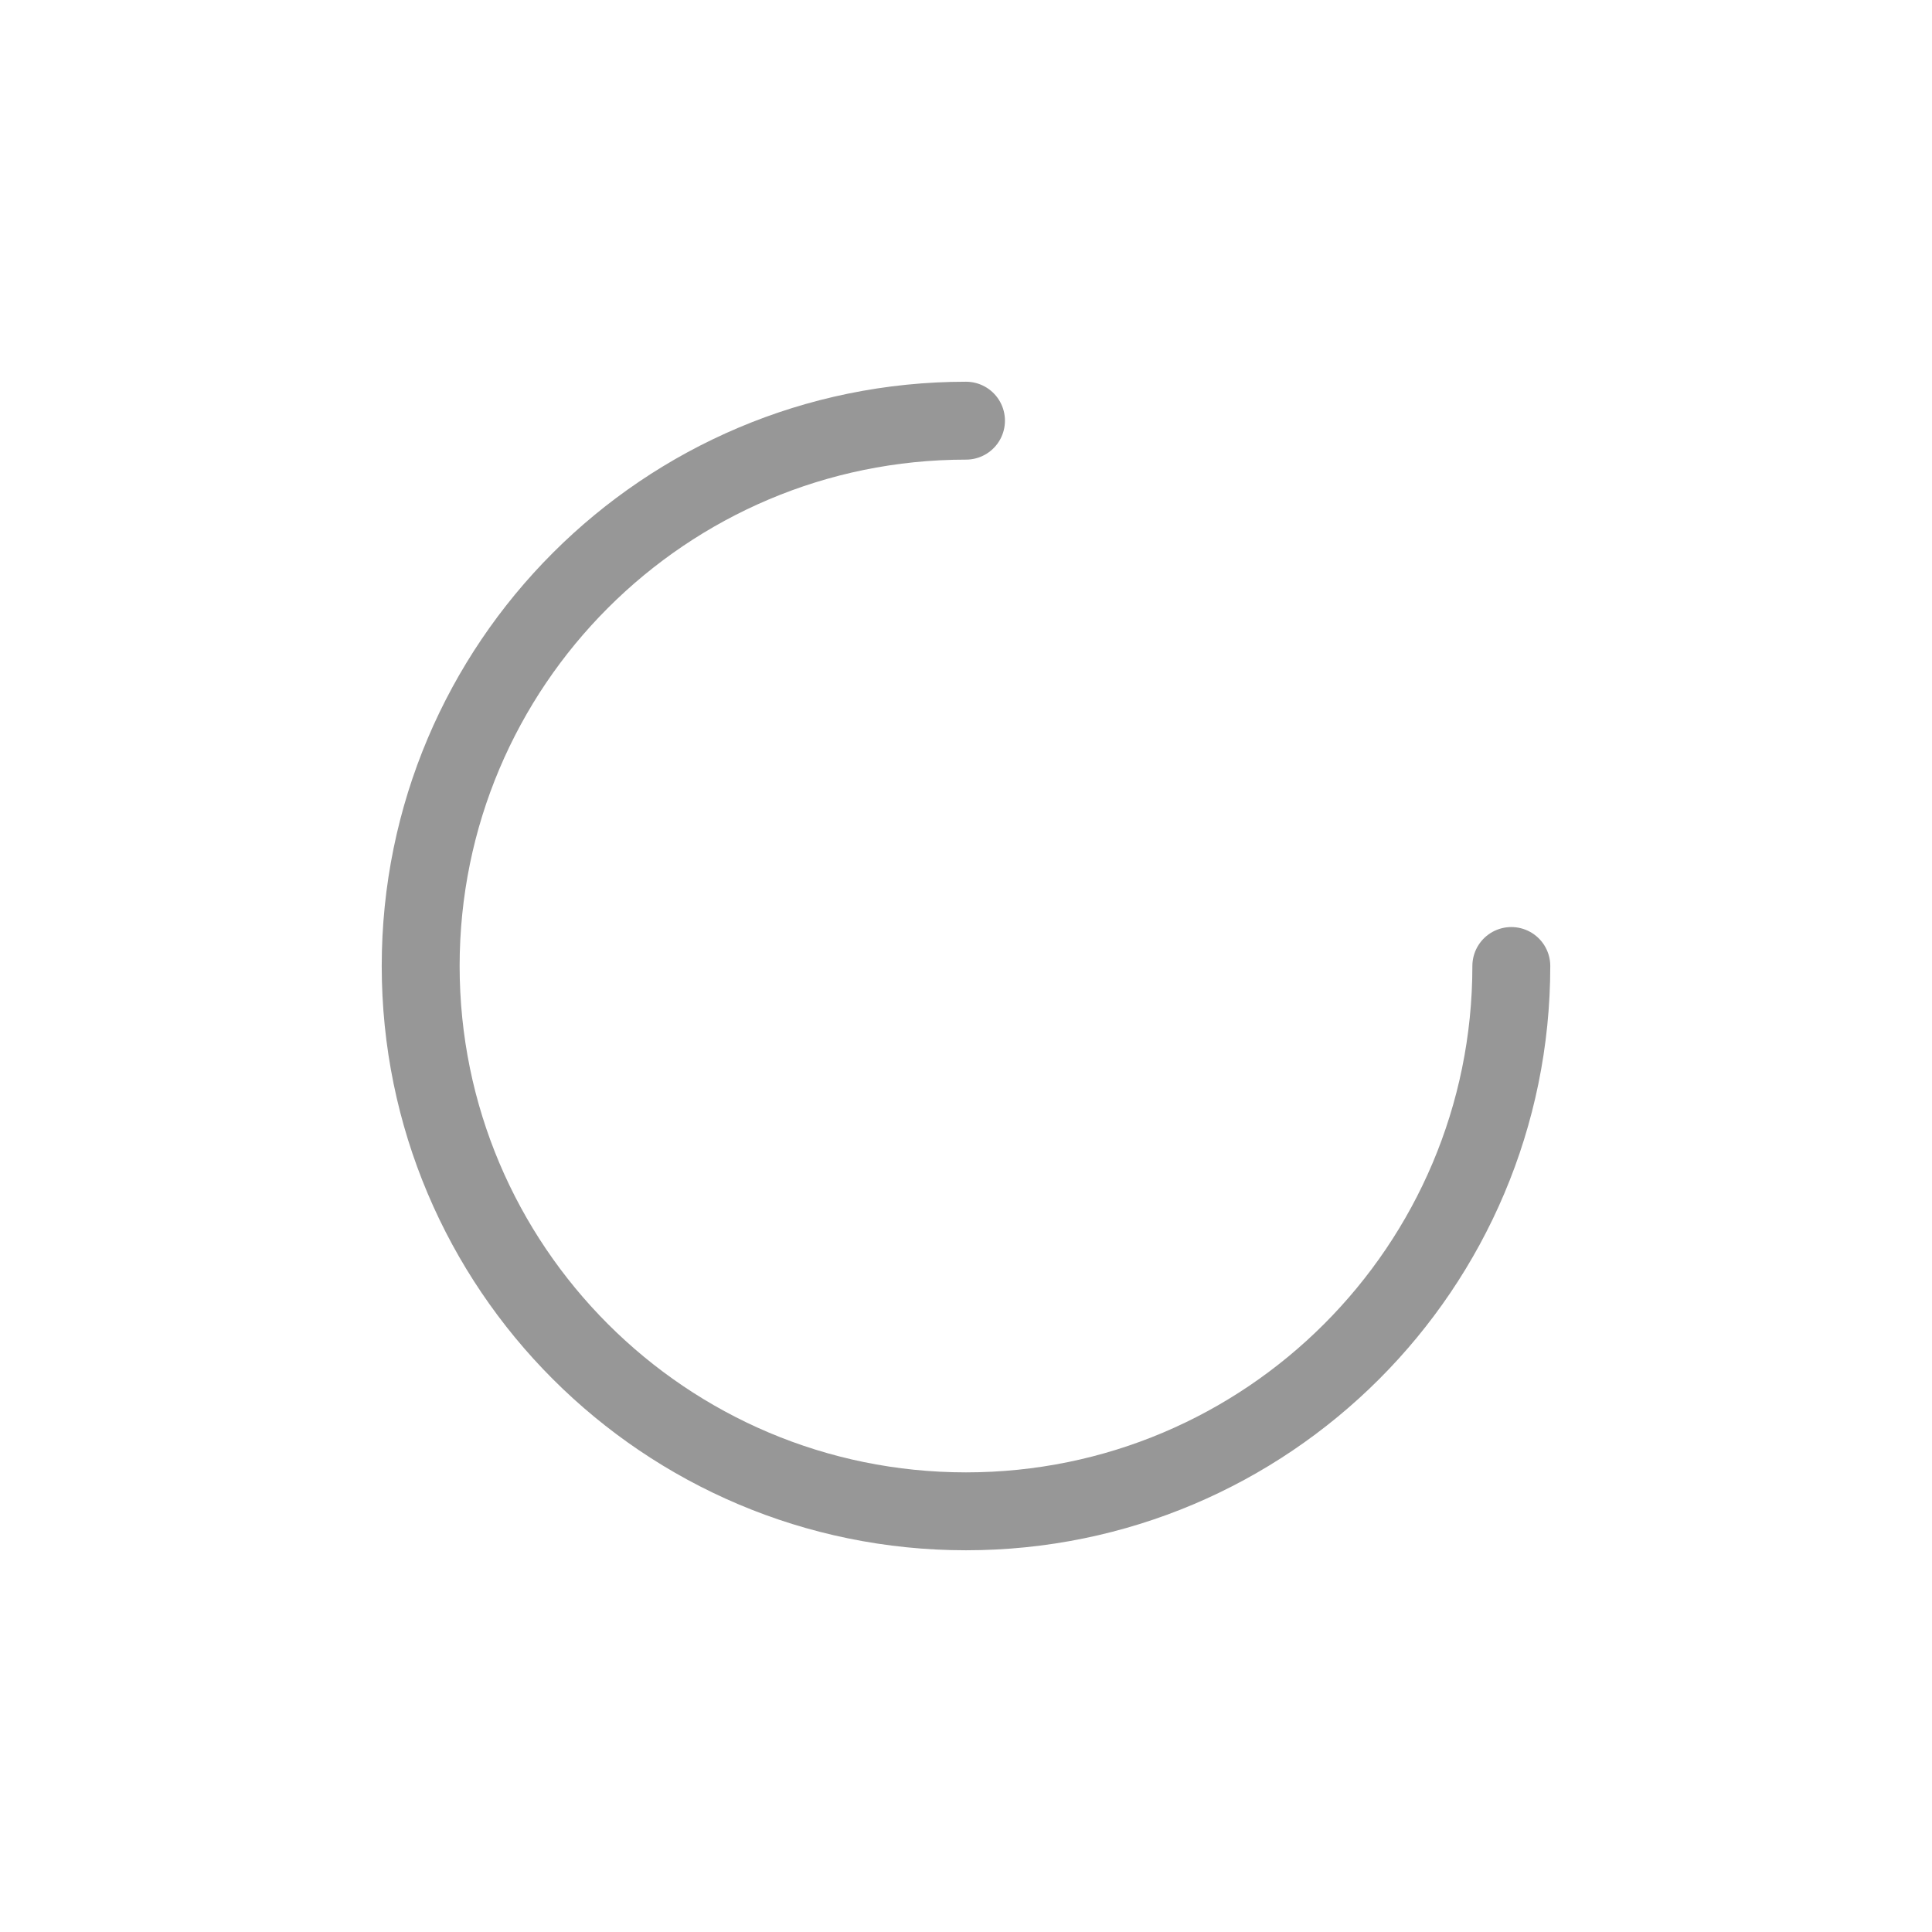 <?xml version="1.0" encoding="UTF-8"?>
<svg width="1240px" height="1240px" viewBox="0 0 1240 1240" version="1.1" xmlns="http://www.w3.org/2000/svg" xmlns:xlink="http://www.w3.org/1999/xlink">
    <!-- Generator: Sketch 55.2 (78181) - https://sketchapp.com -->
    <title>loader2</title>
    <desc>Created with Sketch.</desc>
    <g id="loader2" stroke="none" stroke-width="1" fill="none" fill-rule="evenodd" stroke-linecap="round">
        <path d="M620,270 C426.7,270 270,426.7 270,620 C270,813.3 426.7,970 620,970 L620,970 C813.3,970 970,813.3 970,620" id="Path" stroke="#979797" stroke-width="50"></path>
    </g>
</svg>